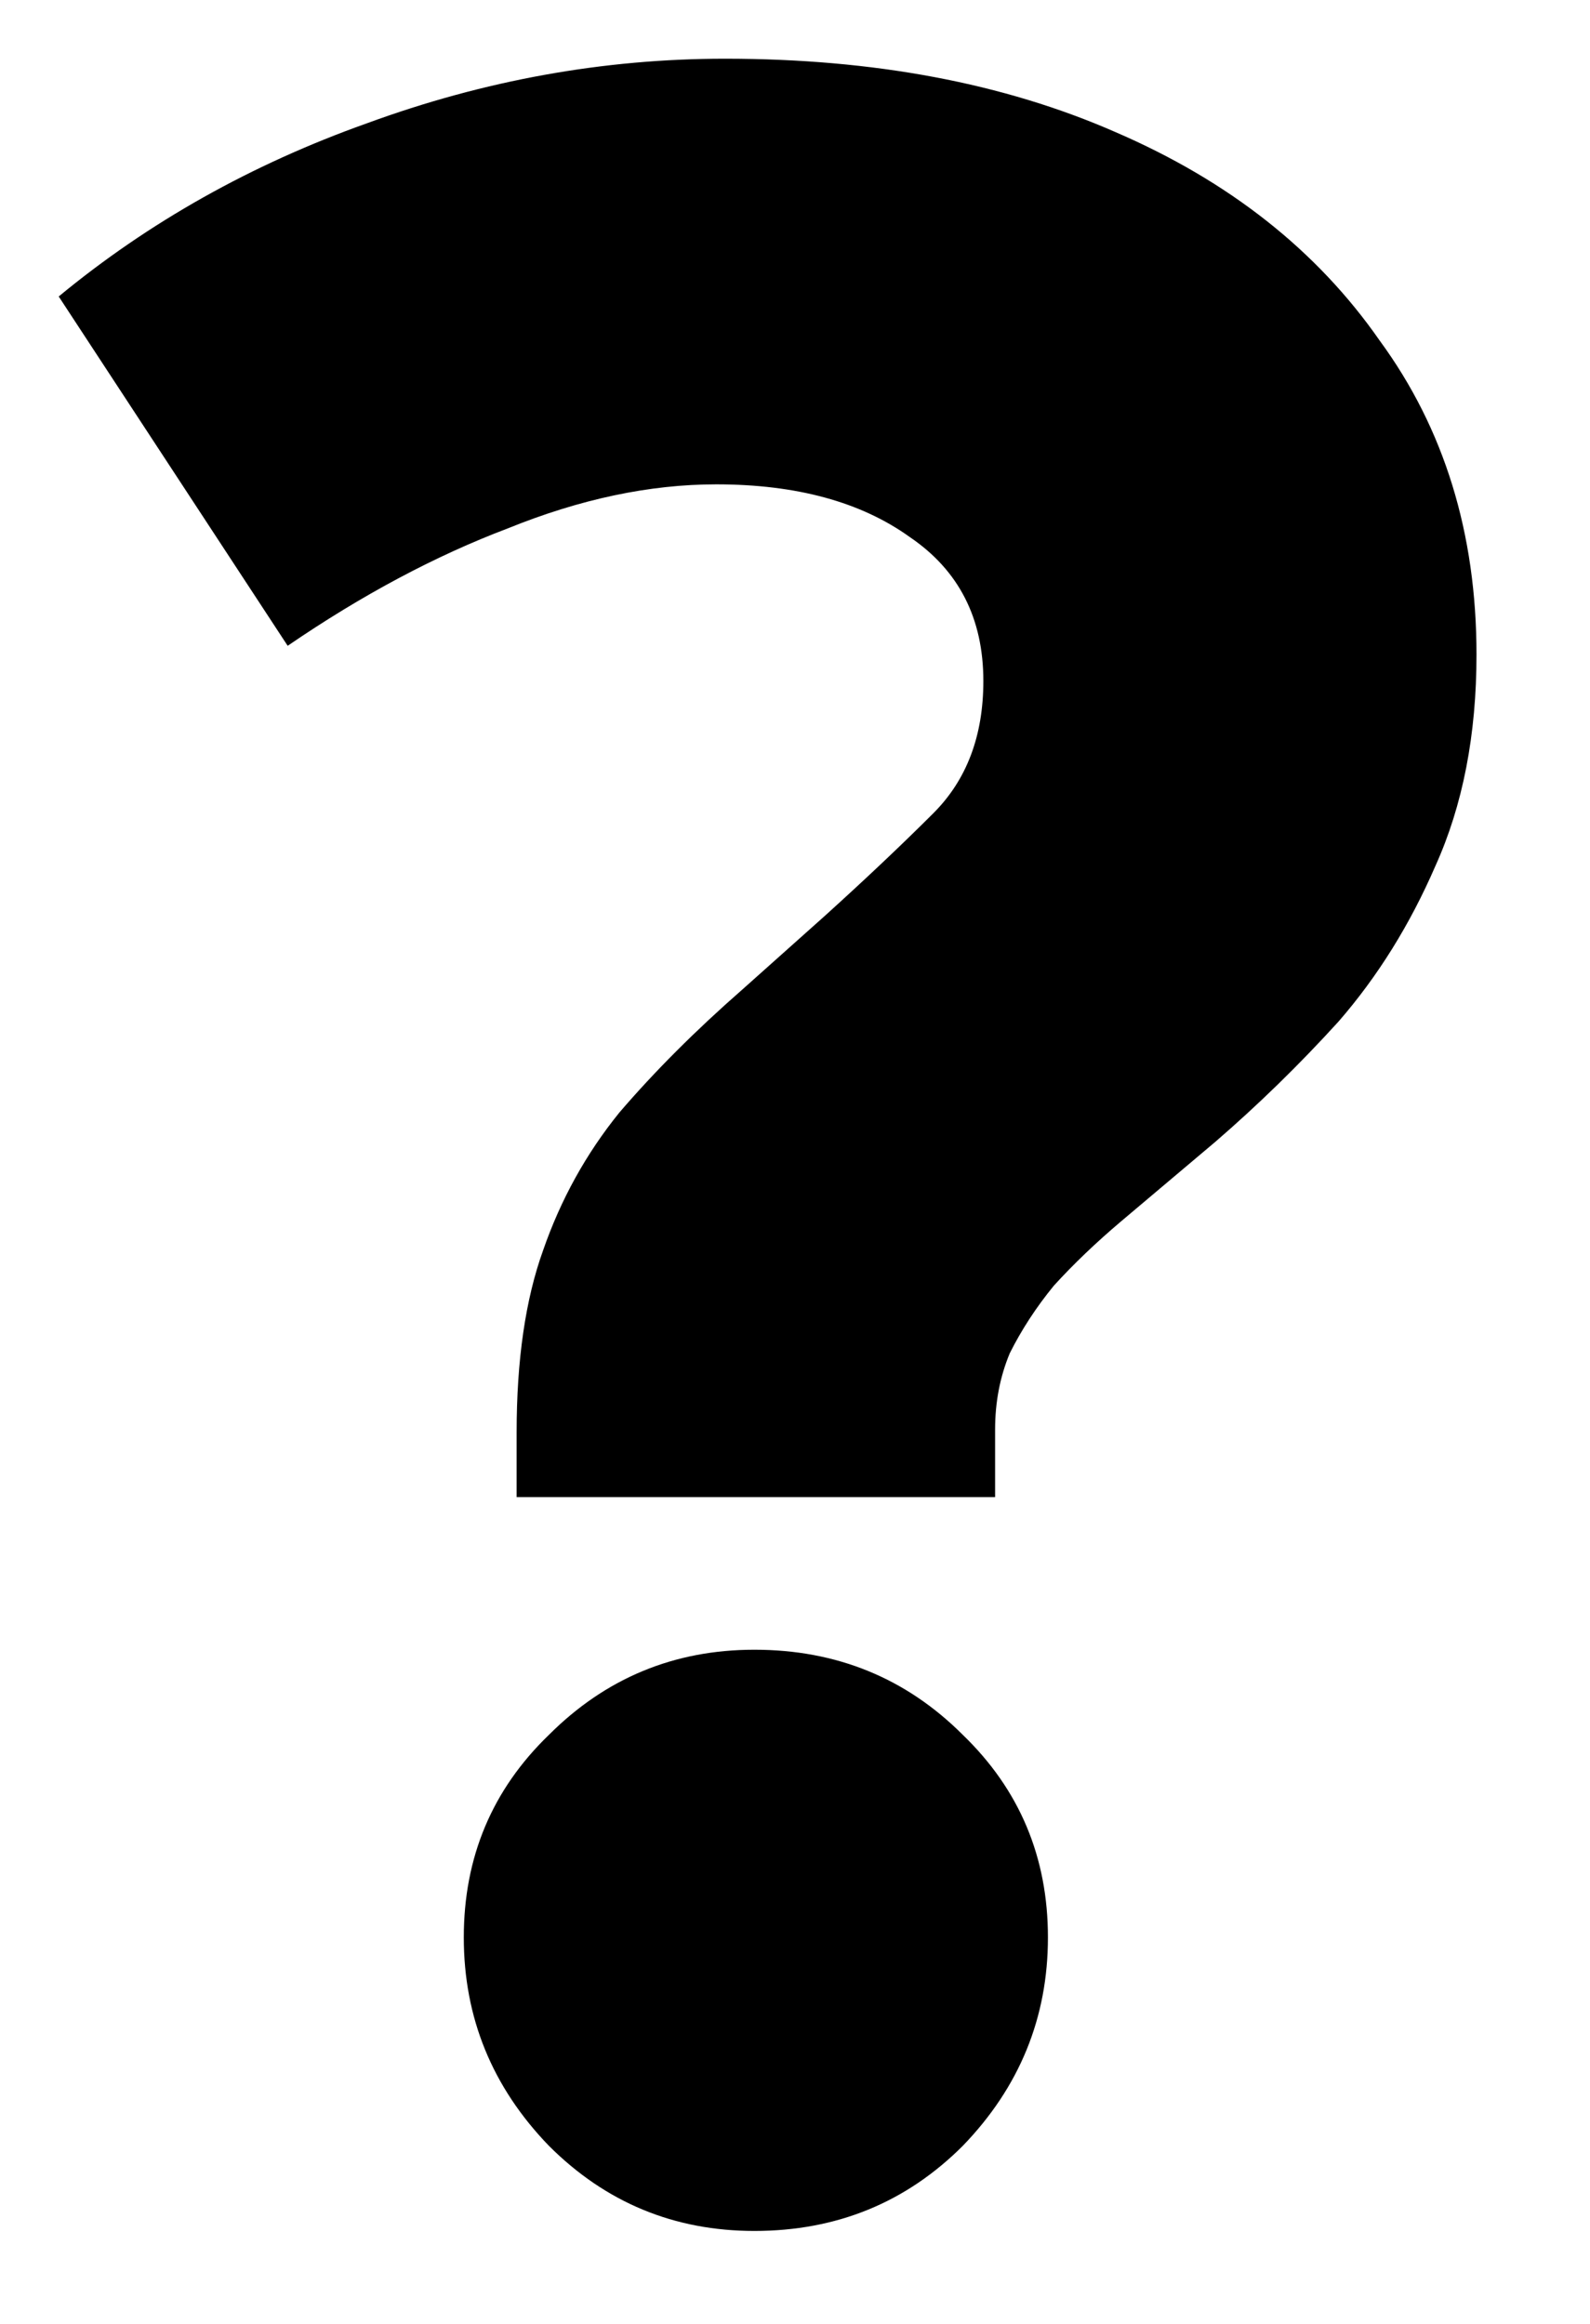 <svg width="13" height="19" viewBox="0 0 13 19" fill="none" xmlns="http://www.w3.org/2000/svg">
<path d="M9.936 9.336L9.168 9.984C8.96 10.16 8.776 10.336 8.616 10.512C8.472 10.688 8.352 10.872 8.256 11.064C8.176 11.256 8.136 11.464 8.136 11.688V12.24H4.224V11.712C4.224 11.12 4.296 10.624 4.44 10.224C4.584 9.808 4.792 9.432 5.064 9.096C5.352 8.76 5.688 8.424 6.072 8.088L6.744 7.488C7.08 7.184 7.376 6.904 7.632 6.648C7.904 6.376 8.04 6.016 8.04 5.568C8.04 5.056 7.84 4.664 7.44 4.392C7.04 4.104 6.512 3.96 5.856 3.96C5.312 3.96 4.744 4.08 4.152 4.32C3.56 4.544 2.96 4.864 2.352 5.28L0.48 2.424C1.216 1.816 2.056 1.344 3 1.008C3.96 0.656 4.936 0.48 5.928 0.48C7.144 0.48 8.208 0.68 9.12 1.08C10.048 1.48 10.768 2.048 11.28 2.784C11.808 3.504 12.072 4.36 12.072 5.352C12.072 6.008 11.96 6.584 11.736 7.08C11.528 7.56 11.264 7.984 10.944 8.352C10.624 8.704 10.288 9.032 9.936 9.336ZM6.168 18.24C5.512 18.24 4.952 18.008 4.488 17.544C4.024 17.064 3.792 16.496 3.792 15.84C3.792 15.184 4.024 14.632 4.488 14.184C4.952 13.72 5.512 13.488 6.168 13.488C6.84 13.488 7.408 13.72 7.872 14.184C8.336 14.632 8.568 15.184 8.568 15.84C8.568 16.496 8.336 17.064 7.872 17.544C7.408 18.008 6.84 18.24 6.168 18.24Z" fill="black"/>
</svg>
